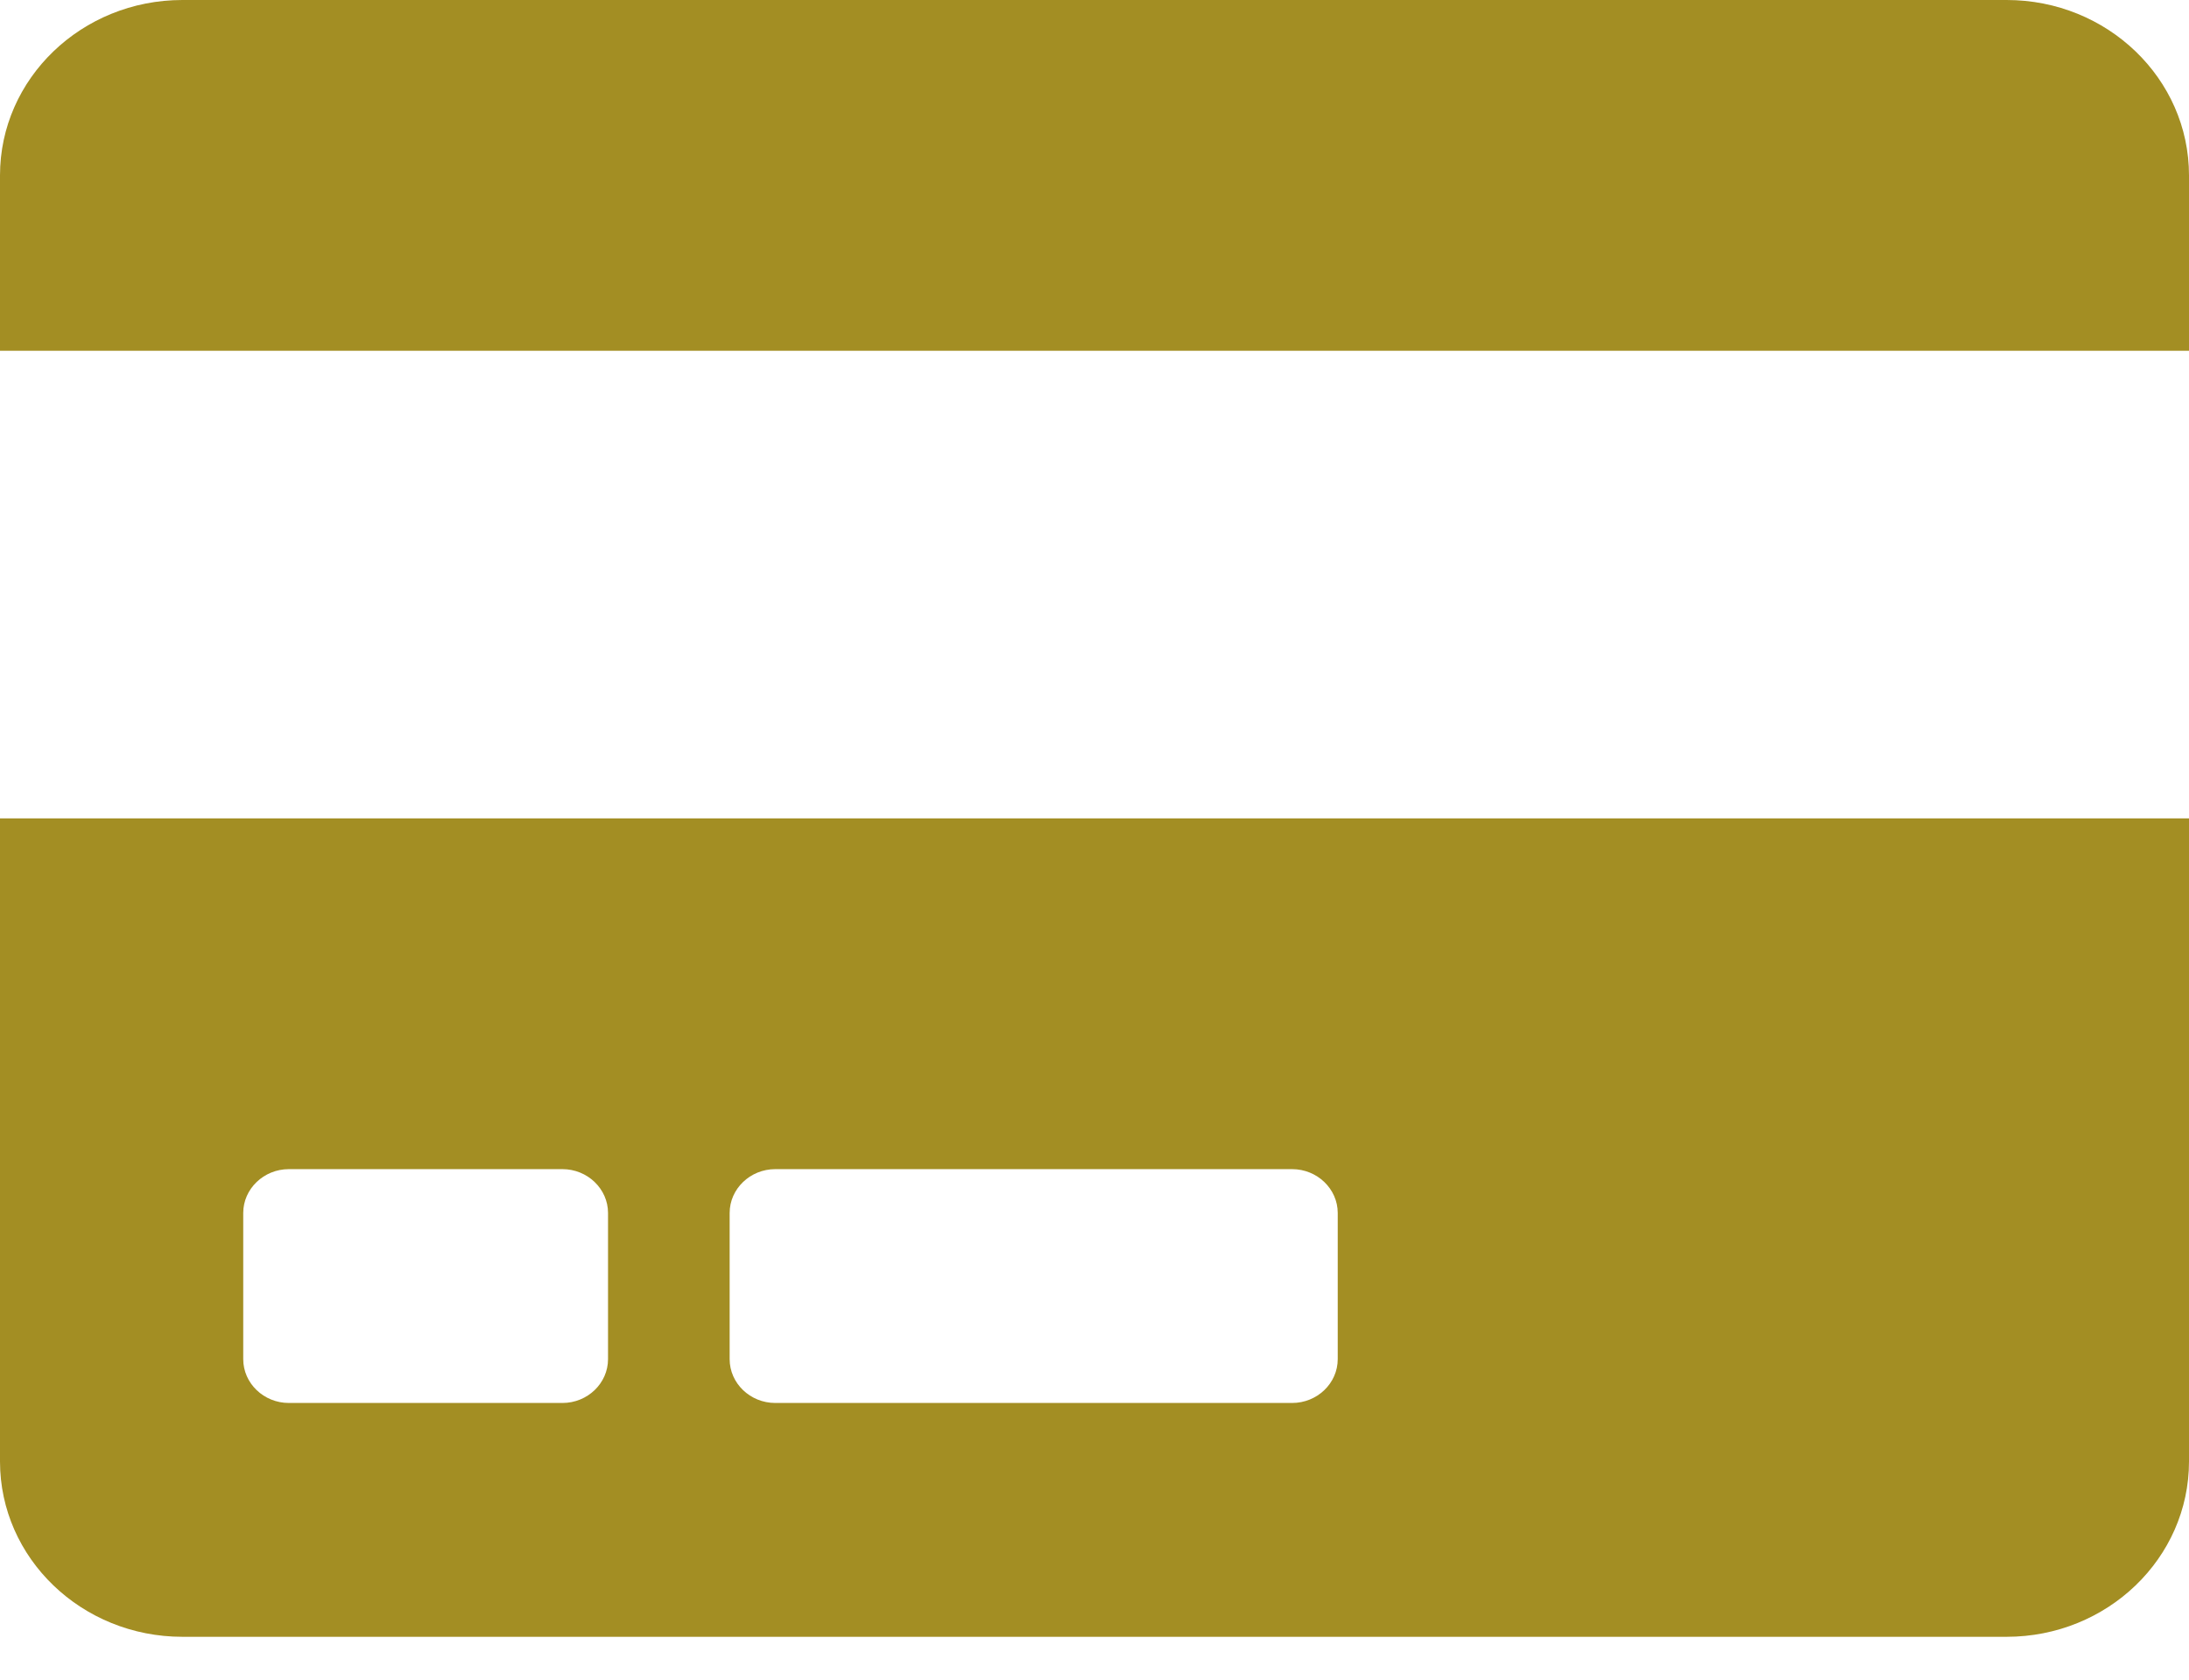 <svg width="43" height="33" viewBox="0 0 43 33" fill="none" xmlns="http://www.w3.org/2000/svg">
<path d="M0 28.713C0 30.615 1.605 32.158 3.583 32.158H39.417C41.395 32.158 43 30.615 43 28.713V16.079H0V28.713ZM14.333 23.831C14.333 23.358 14.736 22.97 15.229 22.97H25.382C25.875 22.97 26.278 23.358 26.278 23.831V26.703C26.278 27.177 25.875 27.564 25.382 27.564H15.229C14.736 27.564 14.333 27.177 14.333 26.703V23.831ZM4.778 23.831C4.778 23.358 5.181 22.97 5.674 22.97H11.049C11.541 22.97 11.944 23.358 11.944 23.831V26.703C11.944 27.177 11.541 27.564 11.049 27.564H5.674C5.181 27.564 4.778 27.177 4.778 26.703V23.831ZM43 3.446V6.891H0V3.446C0 1.543 1.605 0 3.583 0H39.417C41.395 0 43 1.543 43 3.446Z" fill="#A38E23"/>
</svg>
